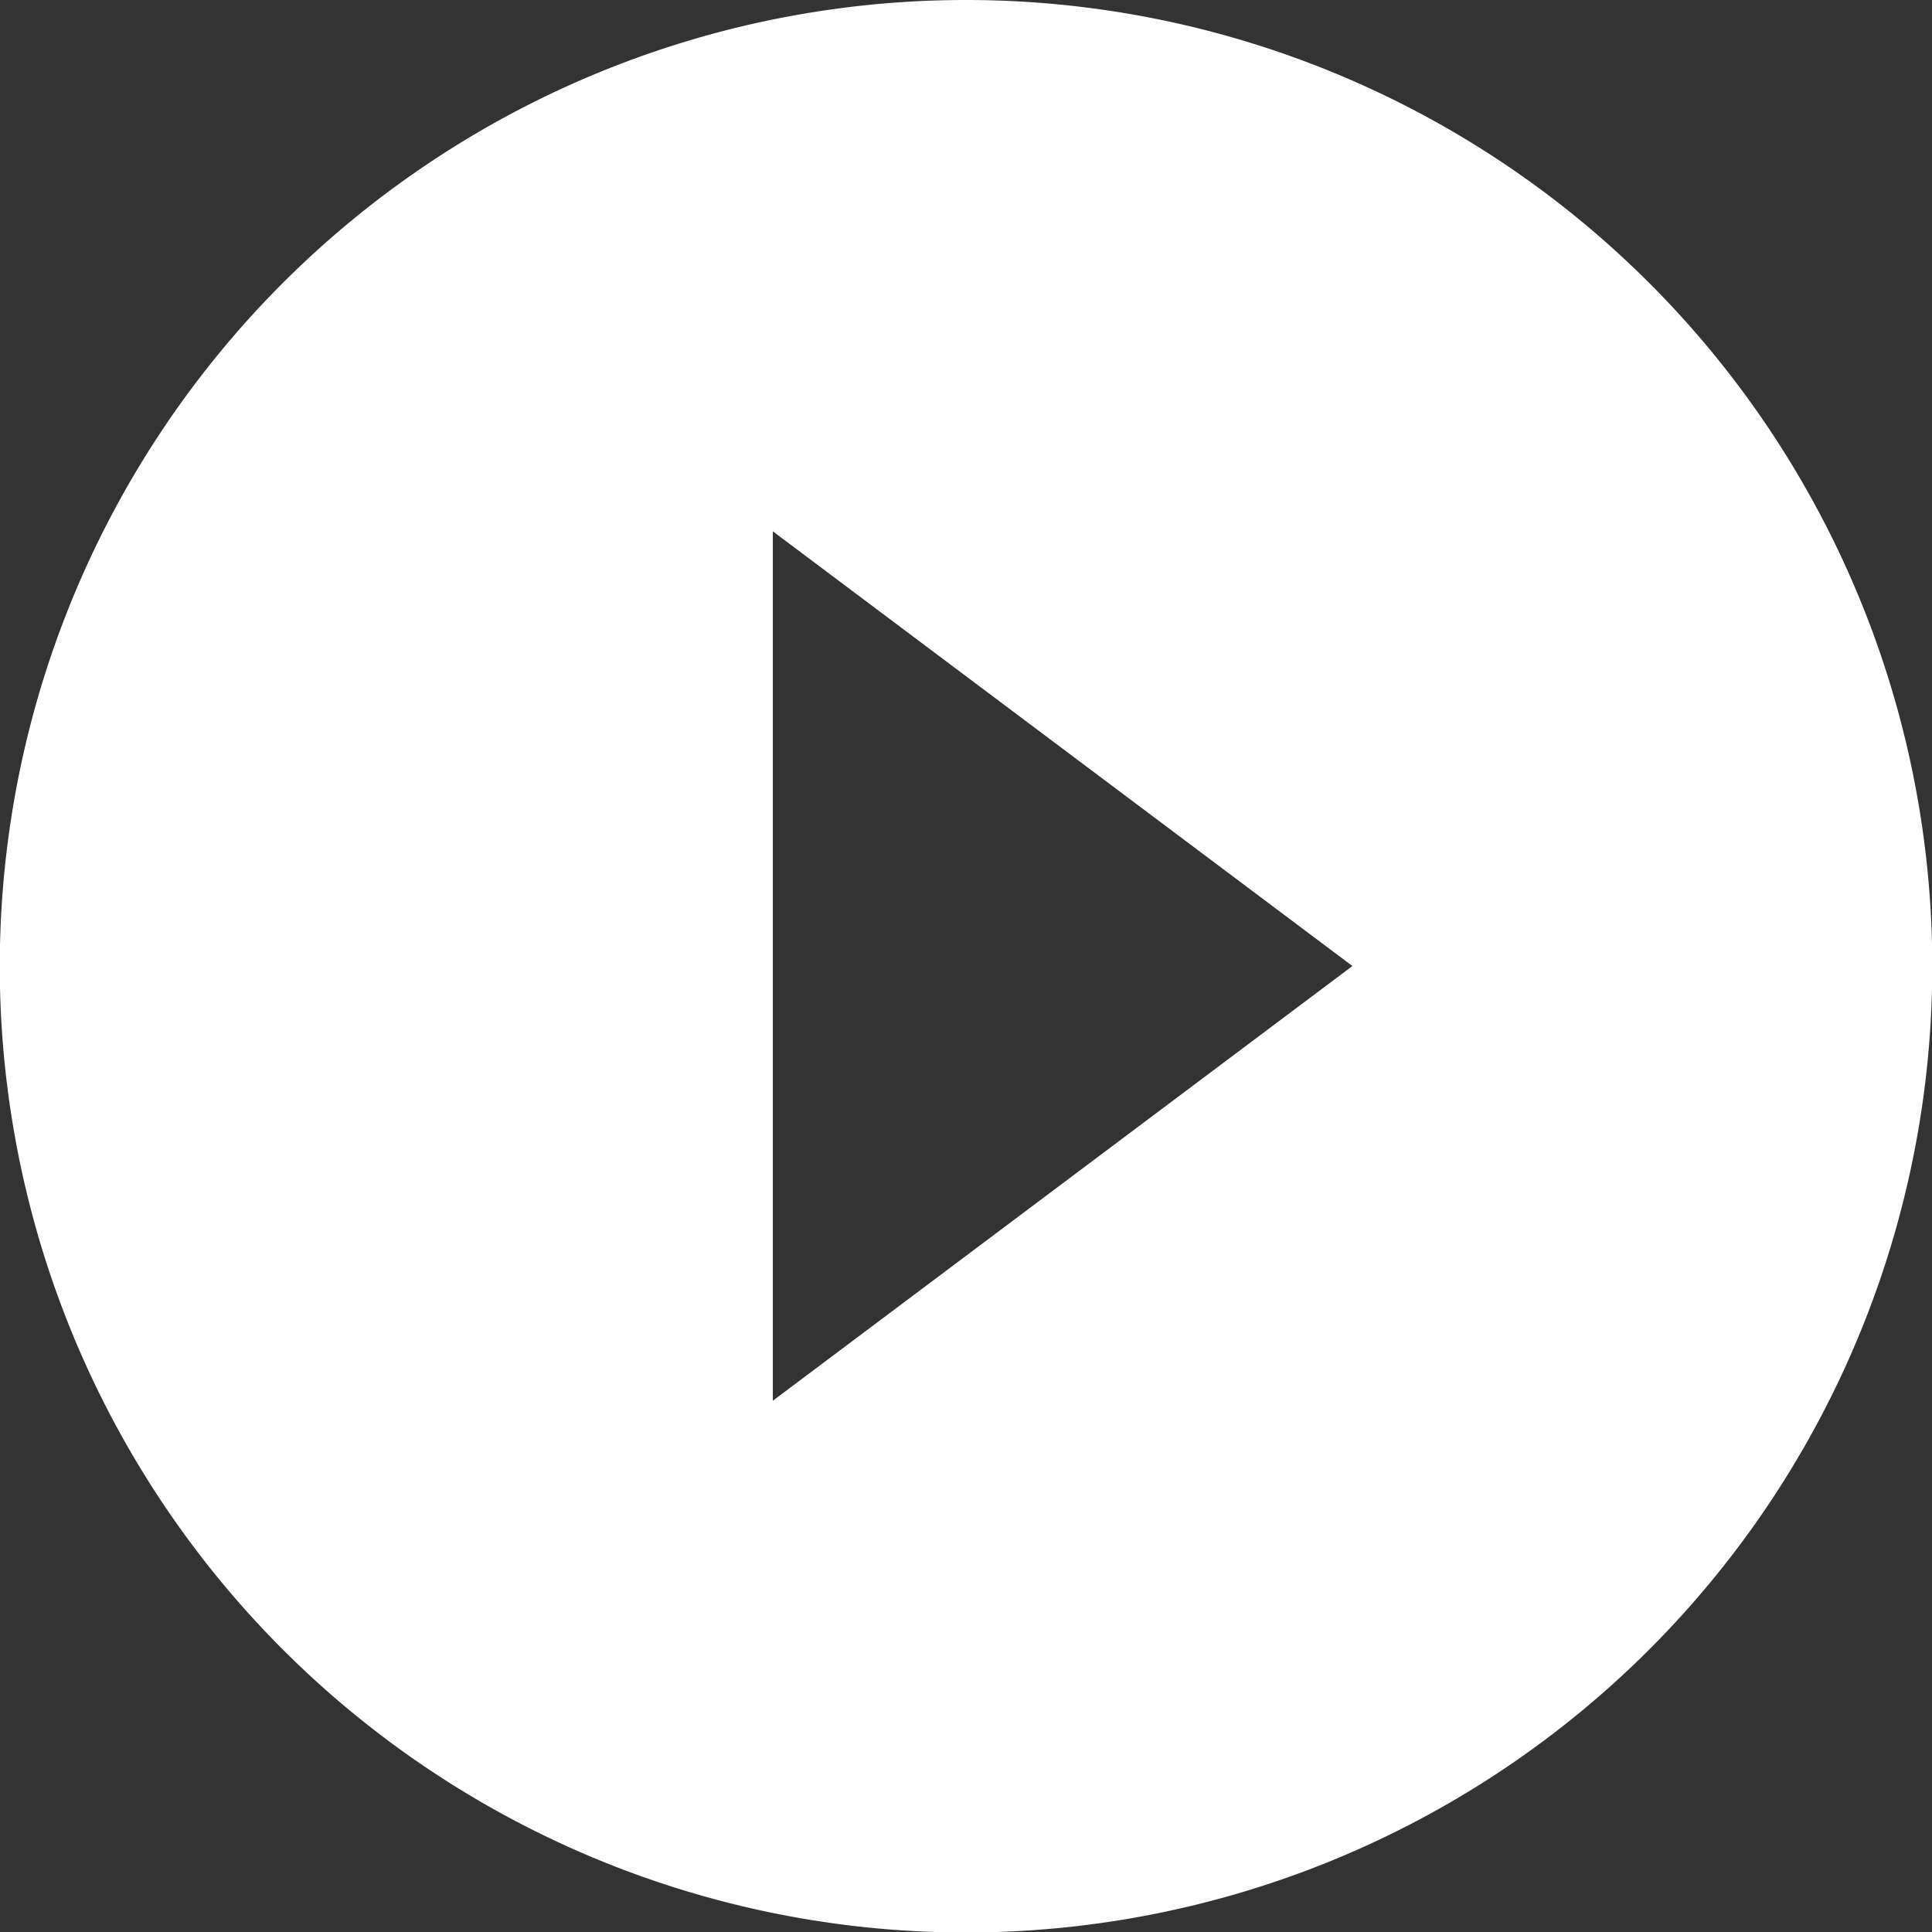 <svg xmlns="http://www.w3.org/2000/svg" width="35.191" height="35.191" viewBox="0 0 35.191 35.191">
  <rect x="0" y="0" width="35.191" height="35.191" fill="#333333" stroke="none"/>
  <path id="Icon_ionic-md-play-circle-small" data-name="Icon ionic-md-play-circle-small" d="M20.971,3.375a17.6,17.6,0,1,0,17.6,17.6A17.6,17.6,0,0,0,20.971,3.375ZM17.452,28.889V13.053l10.557,7.918Z" transform="translate(-3.375 -3.375)" fill="#fff"/>
</svg>
